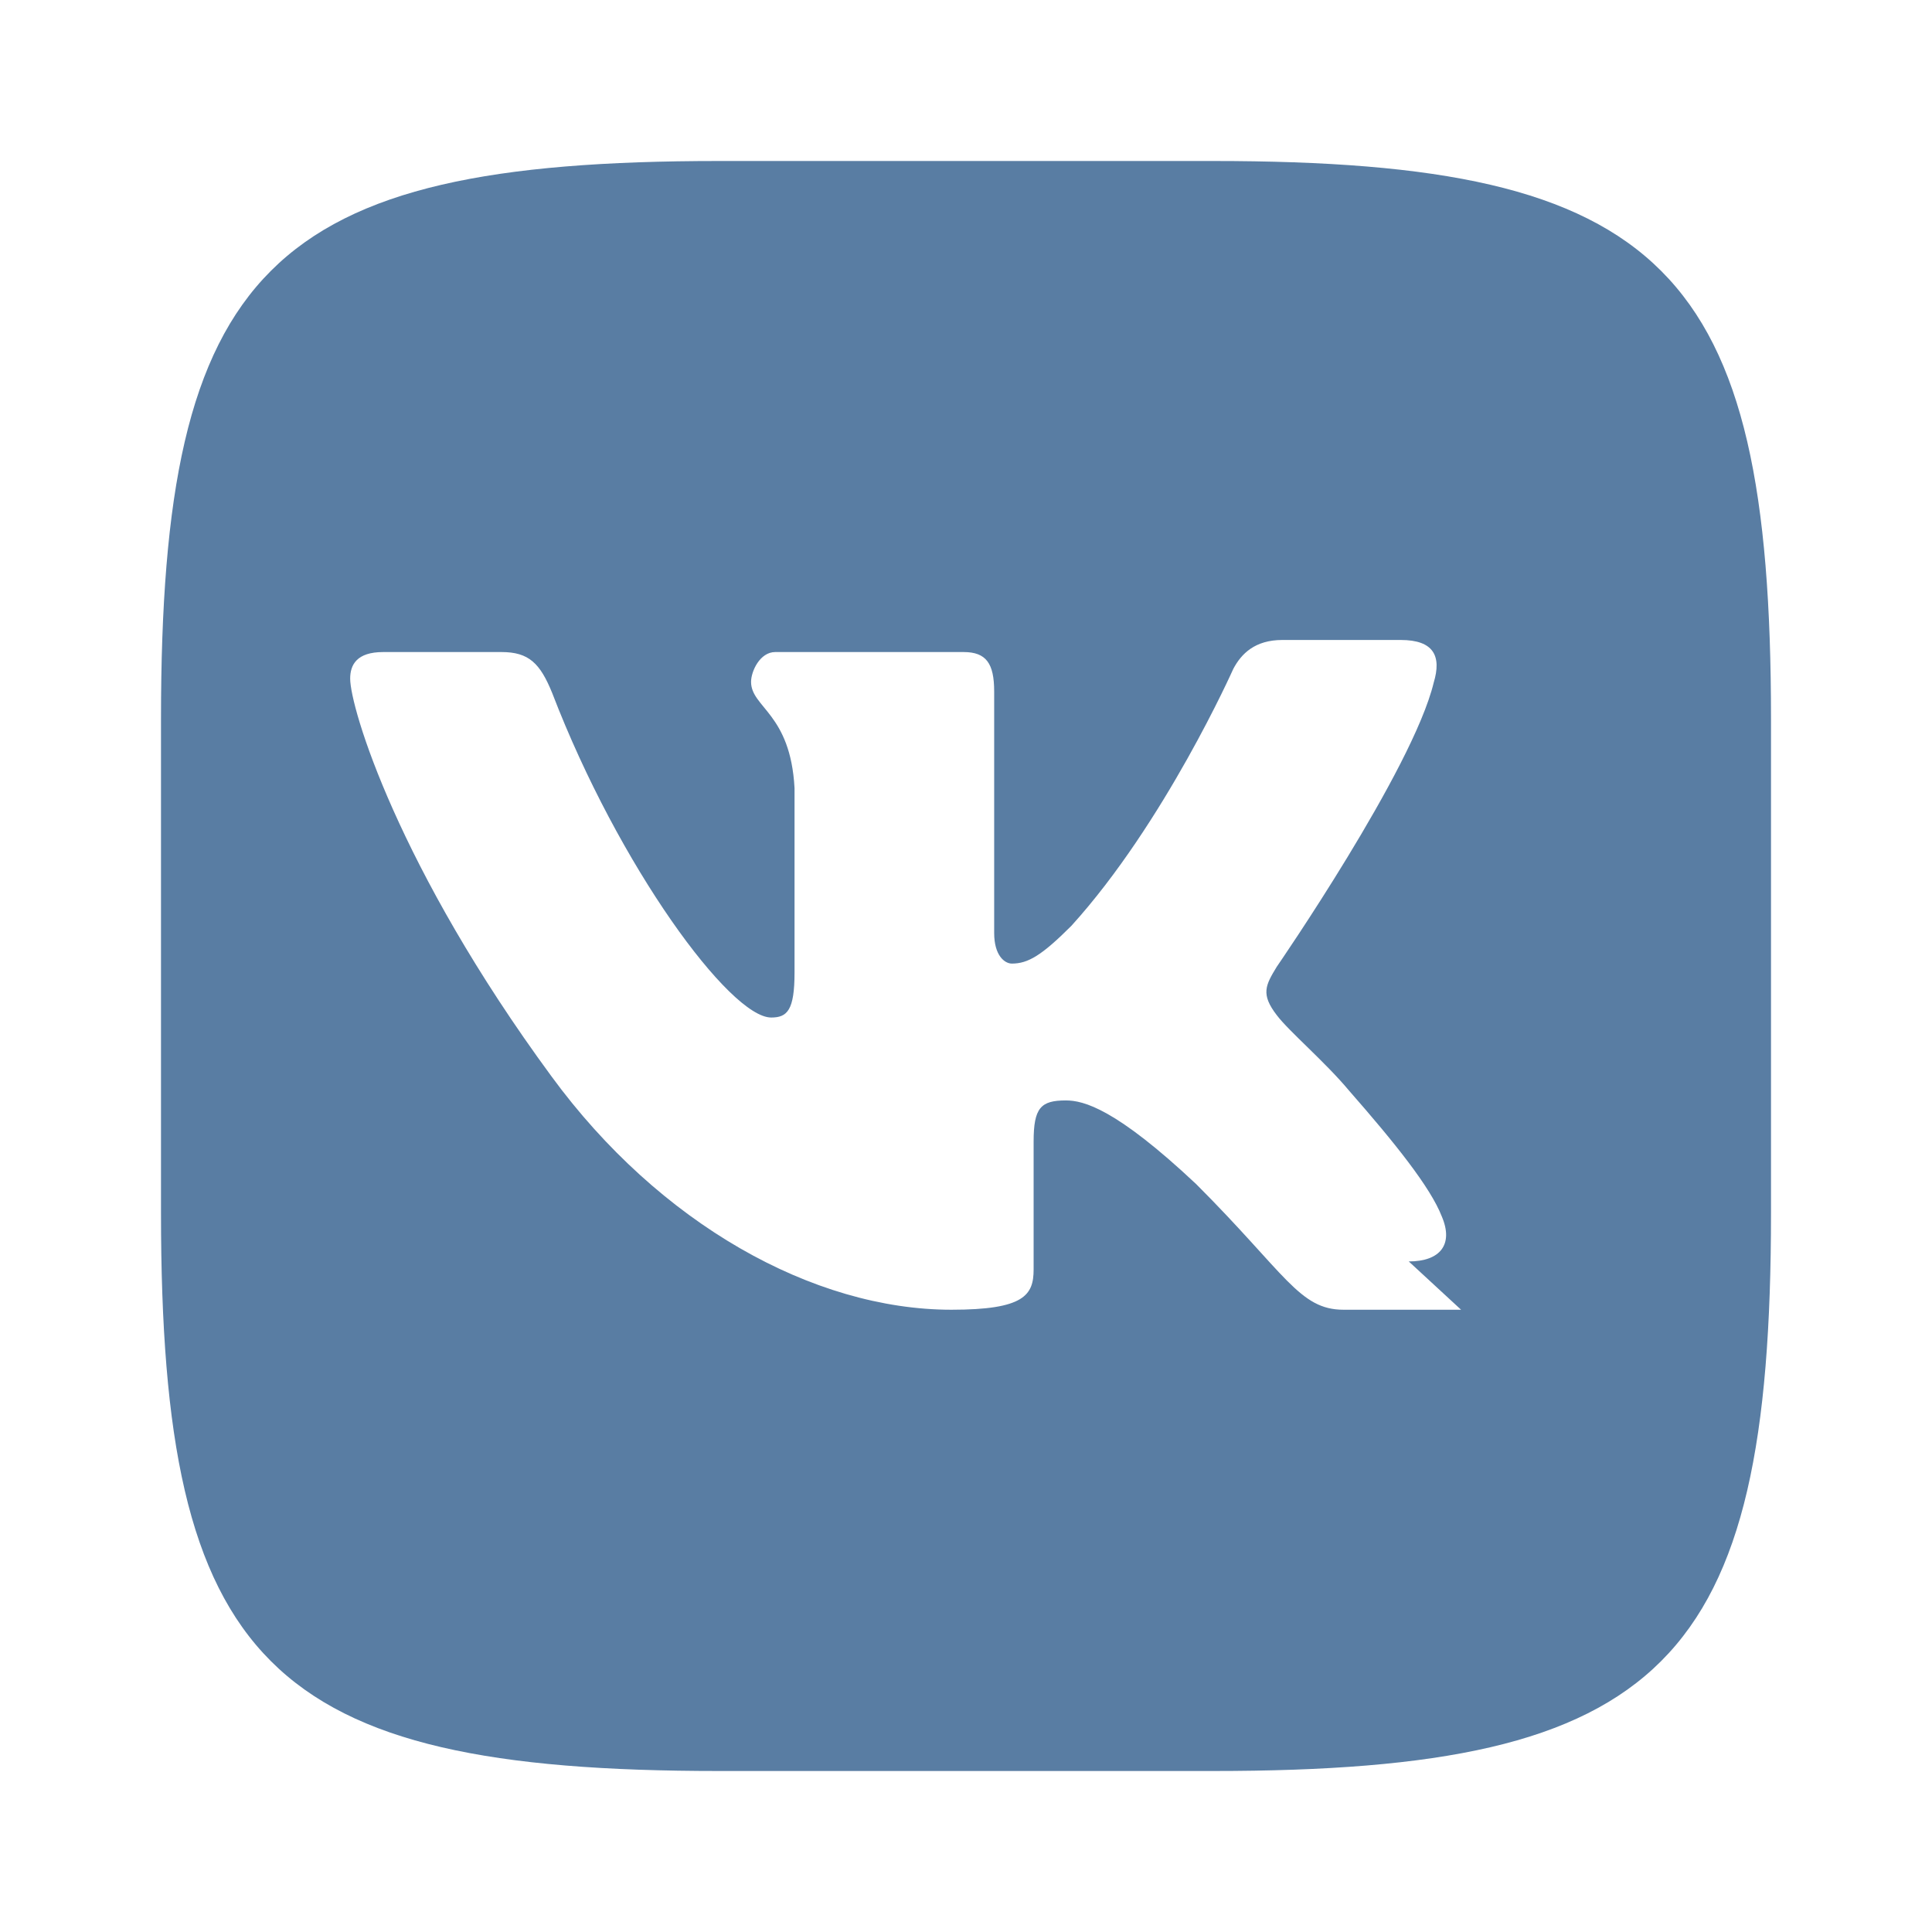 <?xml version="1.0" encoding="UTF-8"?>
<svg width="24" height="24" viewBox="0 0 24 24" fill="none" xmlns="http://www.w3.org/2000/svg">
    <path d="M15.07 2H8.93C3.33 2 2 3.33 2 8.93V15.07C2 20.67 3.33 22 8.93 22H15.07C20.67 22 22 20.67 22 15.07V8.93C22 3.33 20.67 2 15.07 2ZM18.15 16.27H16.69C16.14 16.27 15.97 15.82 14.86 14.71C13.86 13.77 13.46 13.67 13.24 13.67C12.93 13.67 12.84 13.76 12.84 14.18V15.77C12.84 16.09 12.72 16.27 11.82 16.27C10.1 16.27 8.19 15.2 6.85 13.37C4.94 10.77 4.35 8.79 4.35 8.43C4.35 8.26 4.43 8.1 4.76 8.1H6.23C6.57 8.1 6.71 8.24 6.86 8.61C7.69 10.77 9.07 12.64 9.58 12.64C9.78 12.64 9.87 12.55 9.87 12.08V9.79C9.82 8.86 9.33 8.79 9.33 8.47C9.33 8.34 9.44 8.1 9.63 8.1H11.97C12.25 8.1 12.35 8.24 12.35 8.59V11.59C12.35 11.87 12.48 11.97 12.57 11.97C12.77 11.97 12.94 11.87 13.31 11.5C14.47 10.22 15.32 8.31 15.32 8.31C15.42 8.12 15.59 7.95 15.93 7.95H17.4C17.81 7.95 17.91 8.15 17.81 8.48C17.55 9.56 15.86 12.01 15.86 12.01C15.72 12.24 15.66 12.35 15.86 12.61C16.01 12.81 16.46 13.19 16.76 13.55C17.33 14.2 17.77 14.75 17.91 15.11C18.06 15.46 17.89 15.67 17.5 15.67L18.15 16.27Z" fill="#597DA3"/>
</svg>
